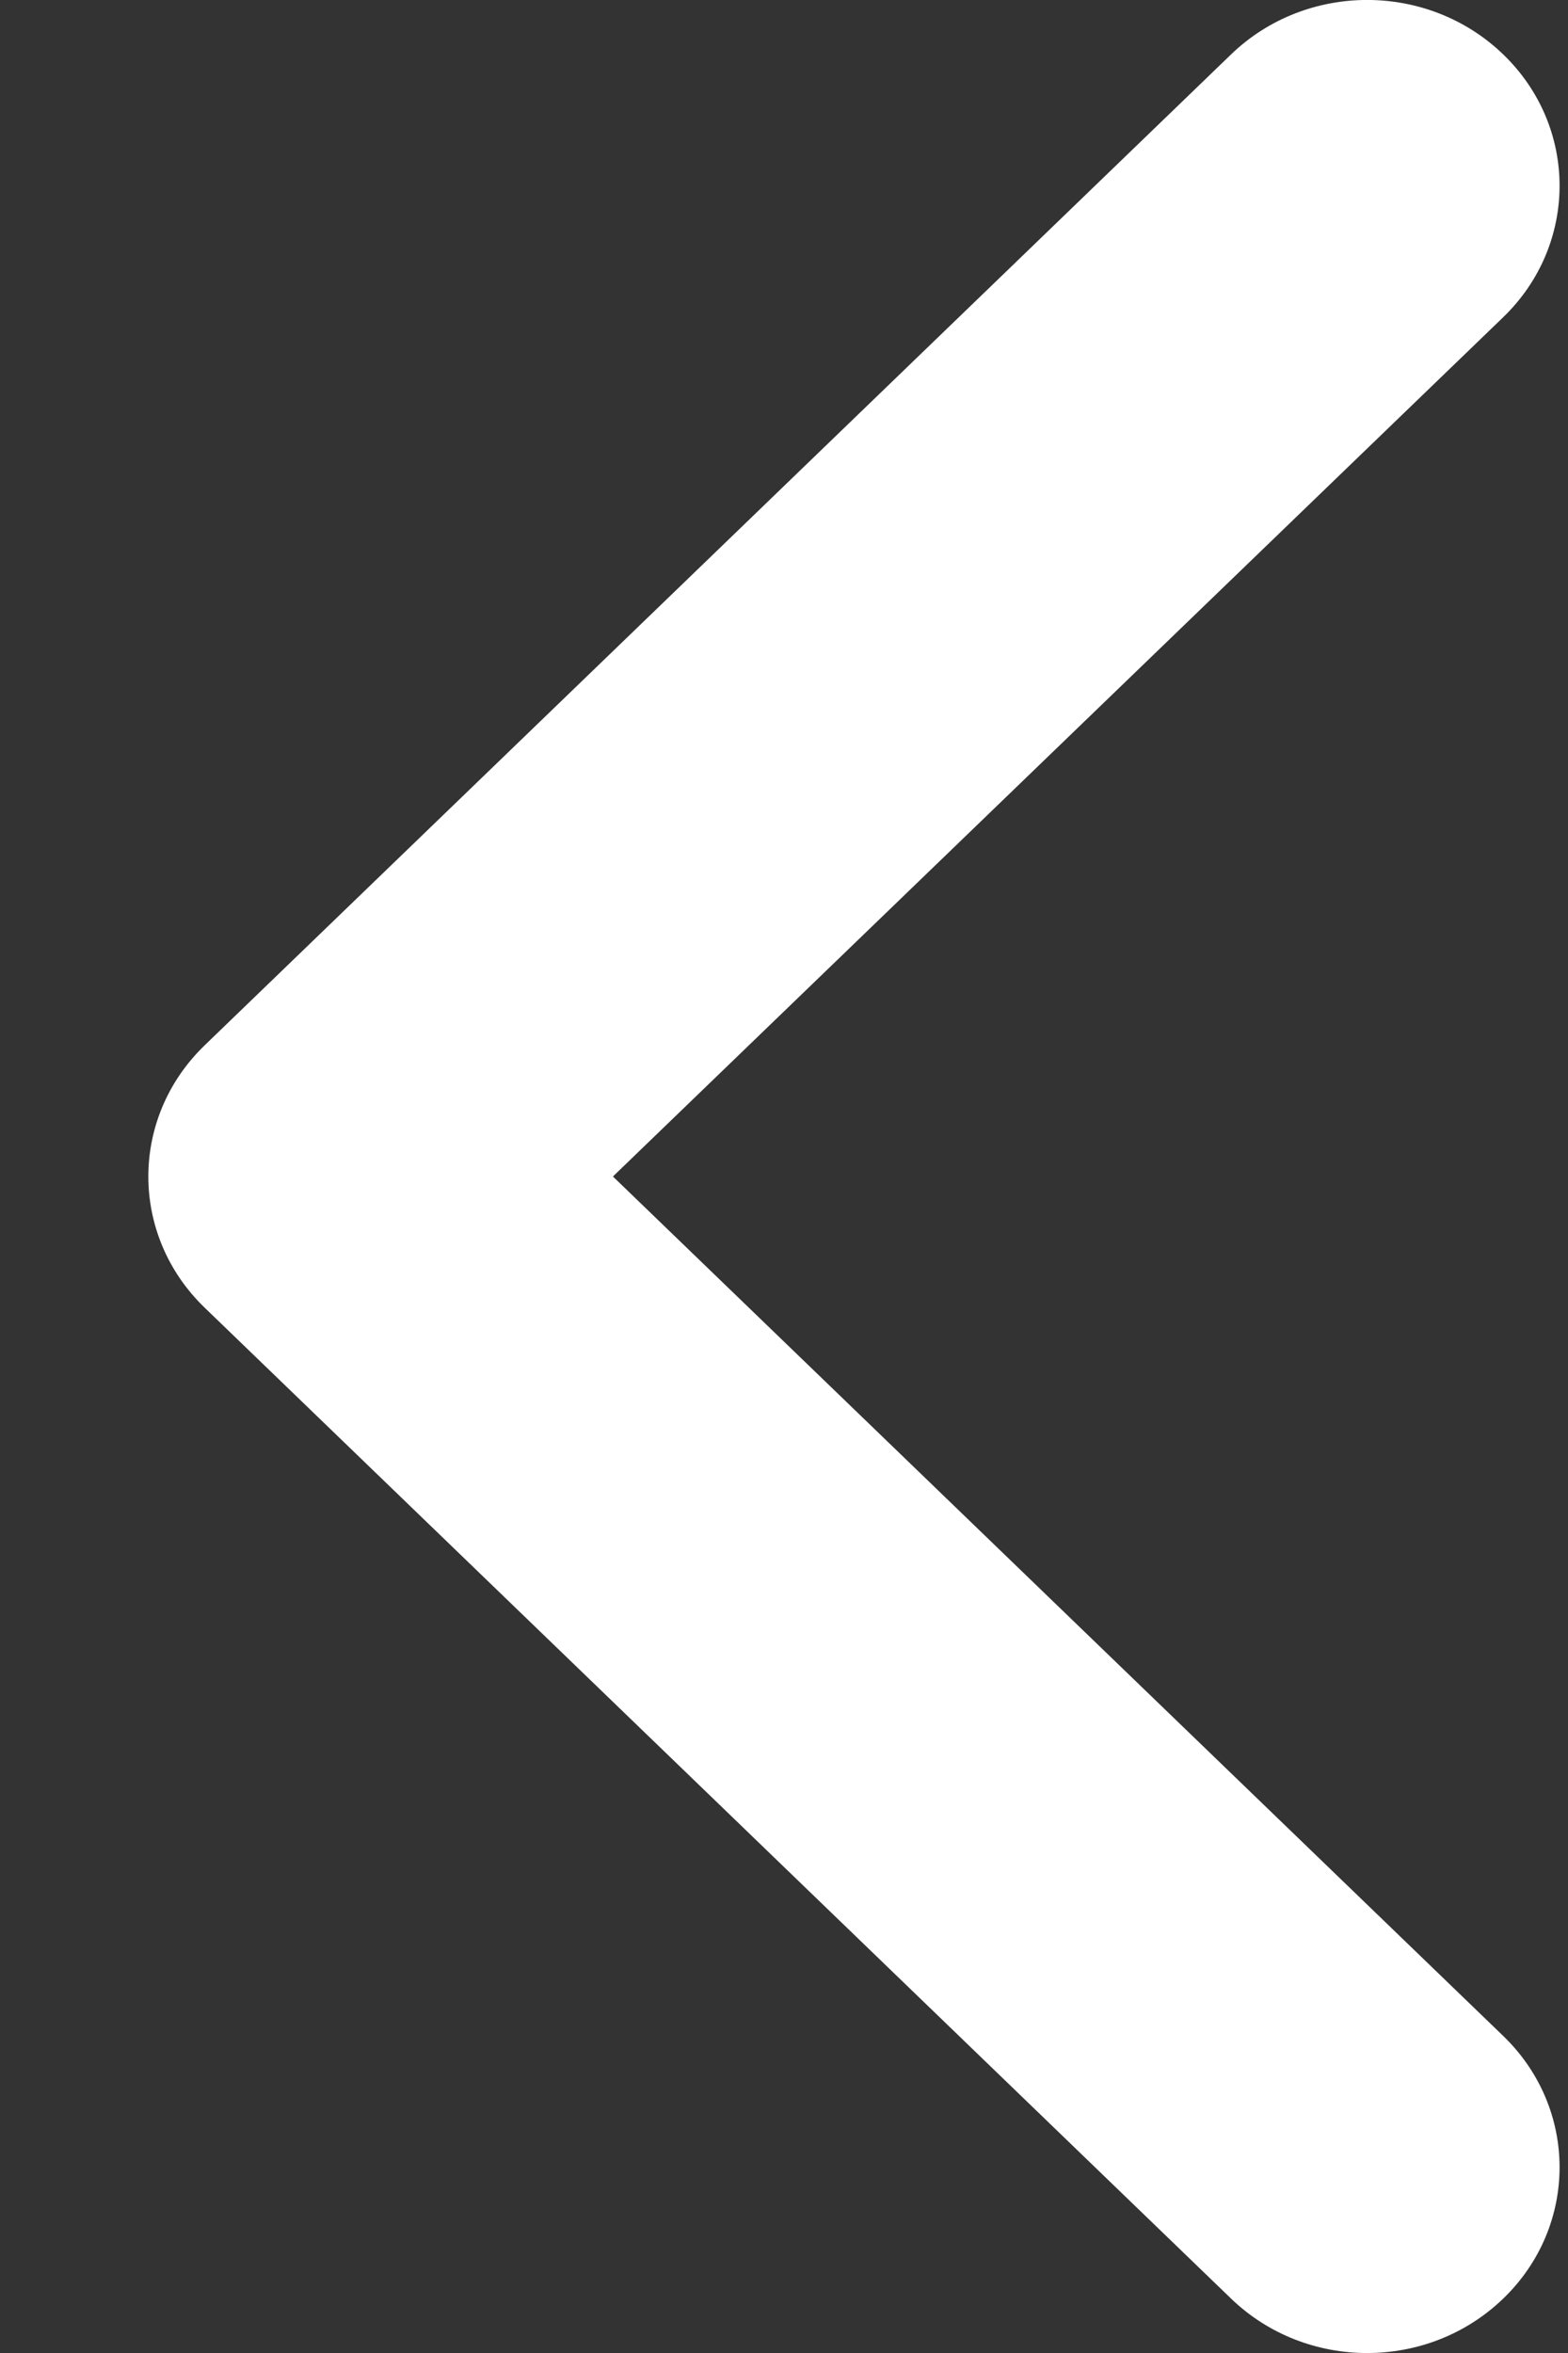 <svg width="10" height="15" viewBox="0 0 10 15" fill="none" xmlns="http://www.w3.org/2000/svg">
<rect x="0" y="0" width="10" height="15" fill="#333333" stroke="none"/>
<path fill-rule="evenodd" clip-rule="evenodd" d="M9.587 0.347C9.107 -0.116 8.331 -0.116 7.851 0.347L1.306 6.663C0.826 7.125 0.826 7.875 1.306 8.337L7.851 14.653C8.331 15.116 9.107 15.116 9.587 14.653C10.066 14.191 10.066 13.441 9.587 12.979L3.909 7.5L9.587 2.022C10.066 1.559 10.066 0.809 9.587 0.347Z" fill="white"/>
</svg>
